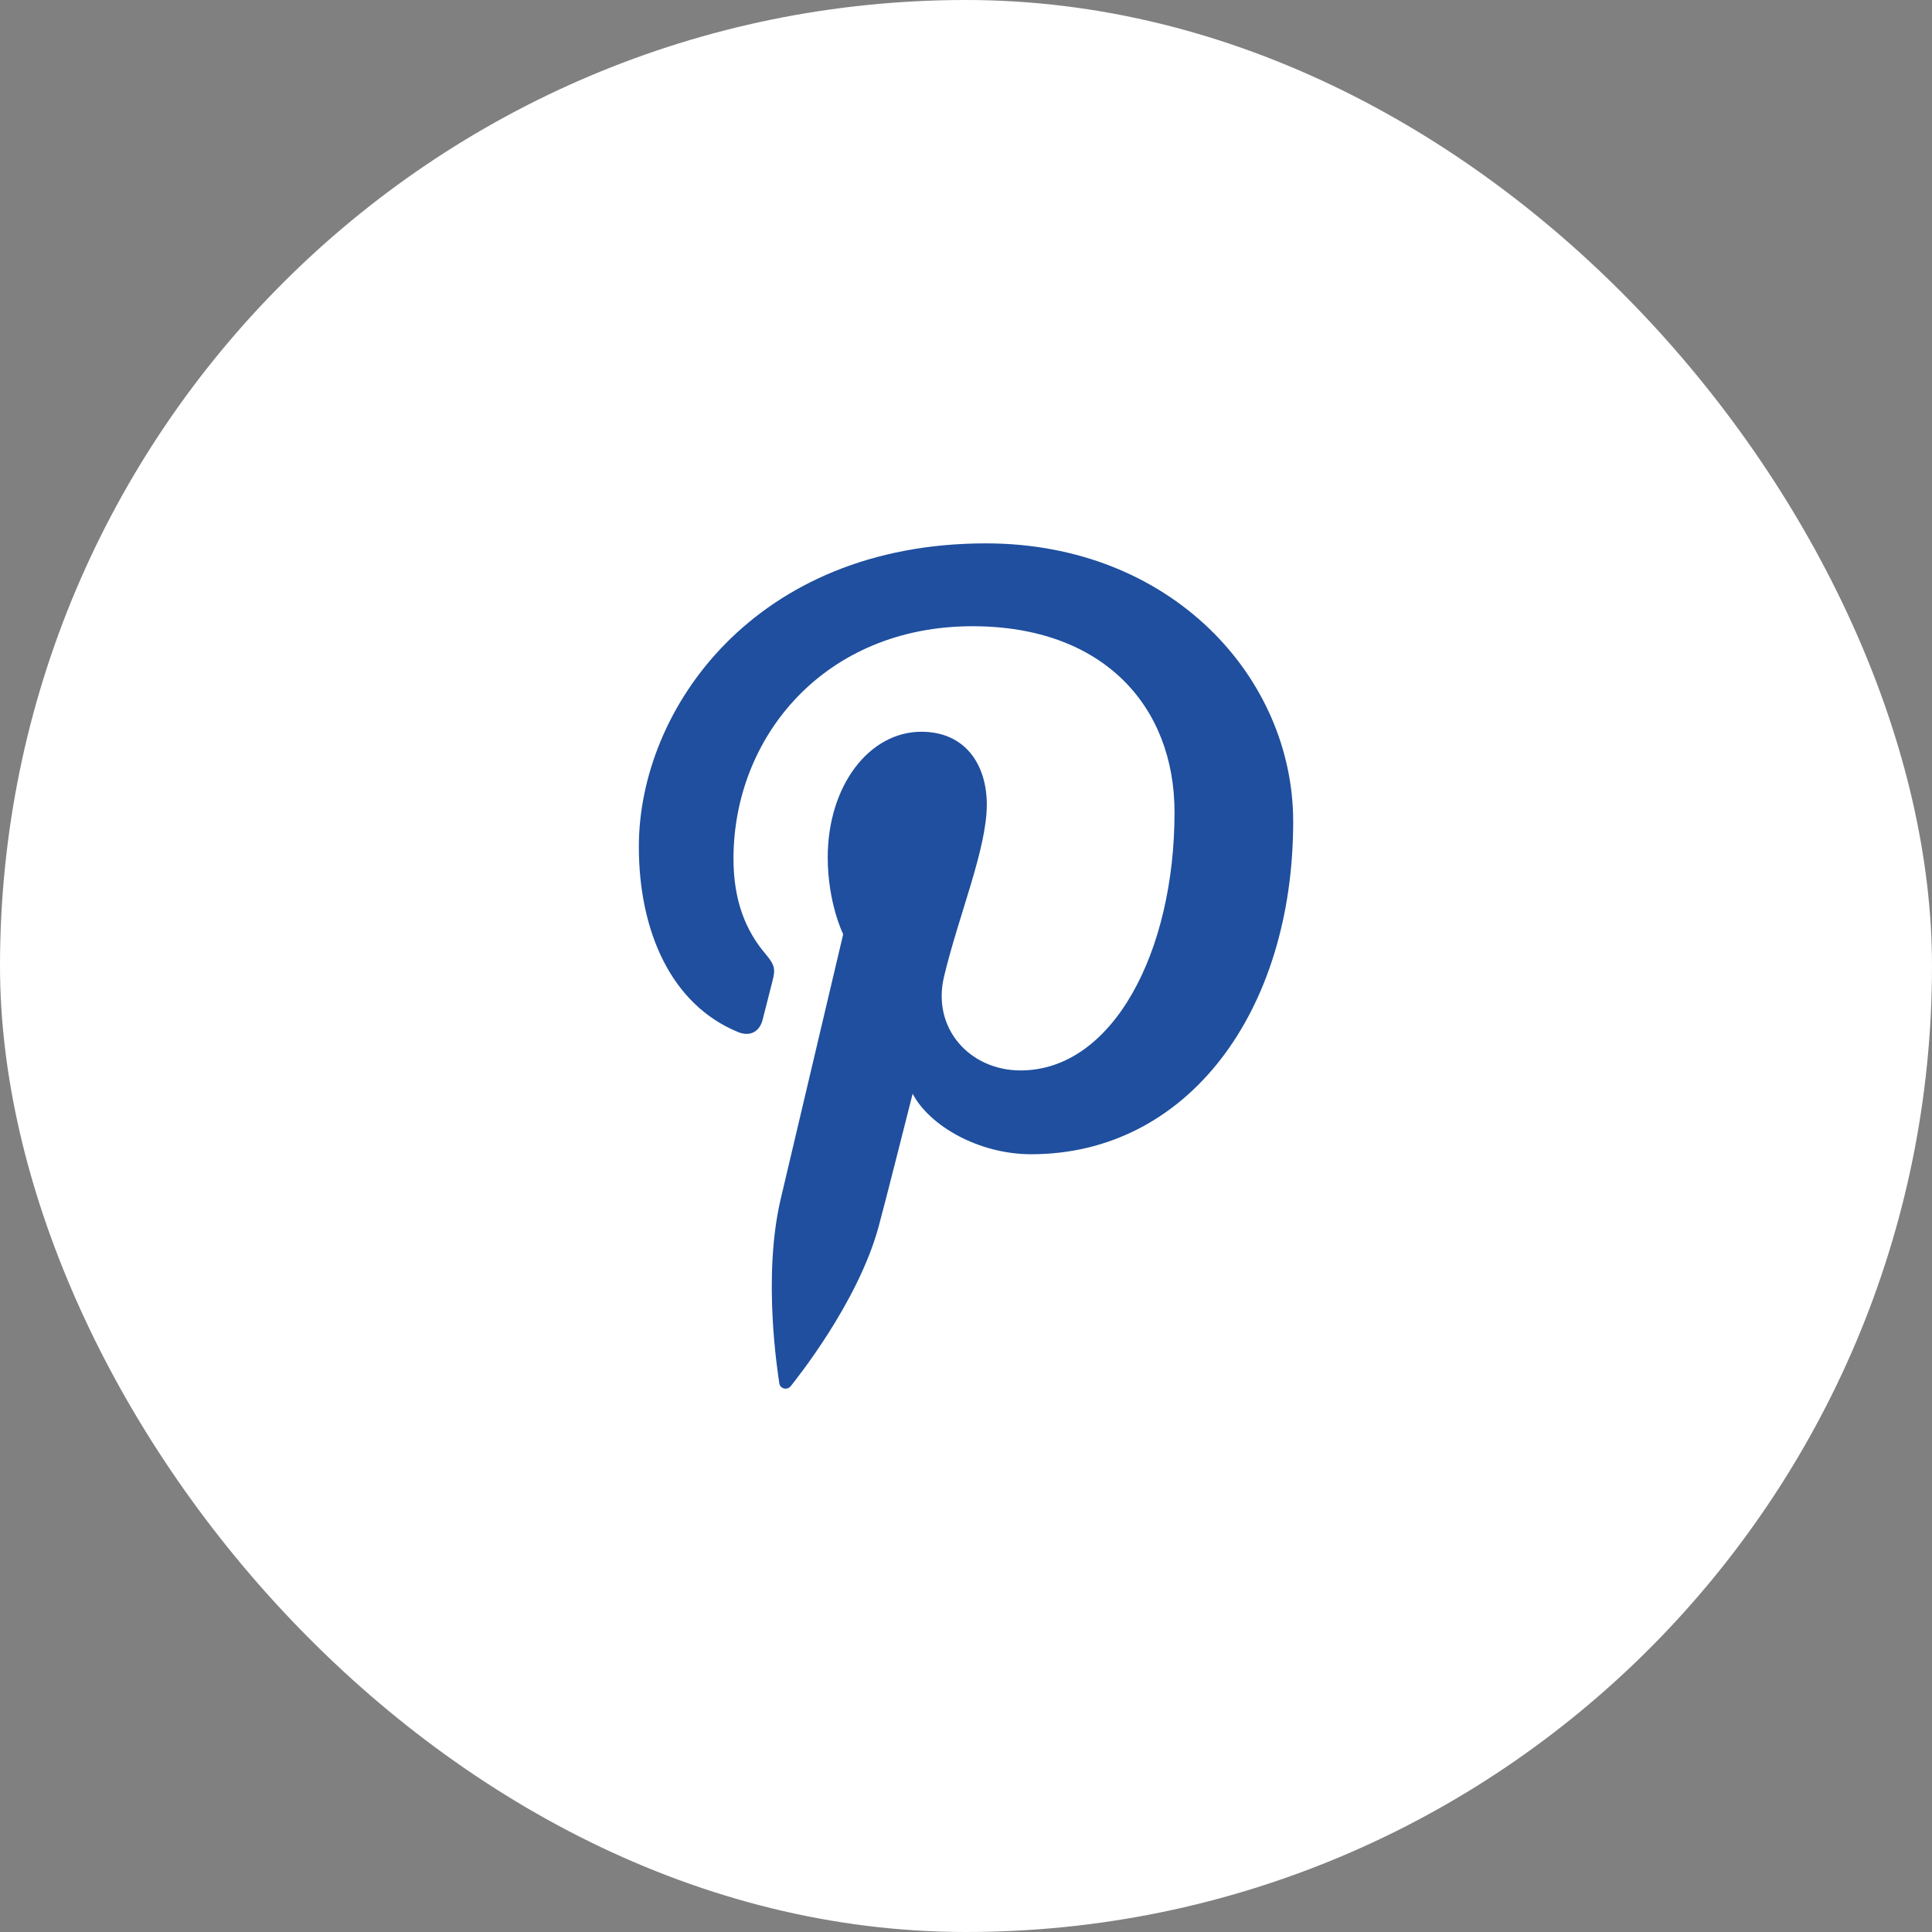 <svg width="60" height="60" viewBox="0 0 60 60" fill="none" xmlns="http://www.w3.org/2000/svg">
<rect x="0" y="0" width="60" height="60" fill="#808080" stroke="none"/>
<rect width="60" height="60" rx="30" fill="white"/>
<path fill-rule="evenodd" clip-rule="evenodd" d="M40.161 25.513C40.161 31.427 36.873 35.846 32.026 35.846C30.397 35.846 28.867 34.966 28.343 33.967C28.343 33.967 27.467 37.441 27.282 38.111C26.63 40.481 24.709 42.851 24.56 43.045C24.456 43.181 24.227 43.138 24.202 42.959C24.16 42.657 23.671 39.668 24.247 37.229C24.536 36.004 26.186 29.013 26.186 29.013C26.186 29.013 25.706 28.05 25.706 26.628C25.706 24.392 27.001 22.725 28.613 22.725C29.985 22.725 30.646 23.754 30.646 24.988C30.646 26.367 29.769 28.429 29.316 30.338C28.937 31.938 30.118 33.243 31.695 33.243C34.552 33.243 36.476 29.573 36.476 25.226C36.476 21.922 34.251 19.448 30.202 19.448C25.629 19.448 22.779 22.859 22.779 26.669C22.779 27.983 23.166 28.91 23.774 29.626C24.052 29.956 24.092 30.088 23.99 30.467C23.917 30.744 23.752 31.412 23.682 31.677C23.582 32.059 23.273 32.195 22.928 32.054C20.822 31.195 19.84 28.887 19.84 26.294C19.84 22.011 23.452 16.875 30.616 16.875C36.373 16.875 40.161 21.04 40.161 25.513Z" fill="#1F4F9E"/>
</svg>
